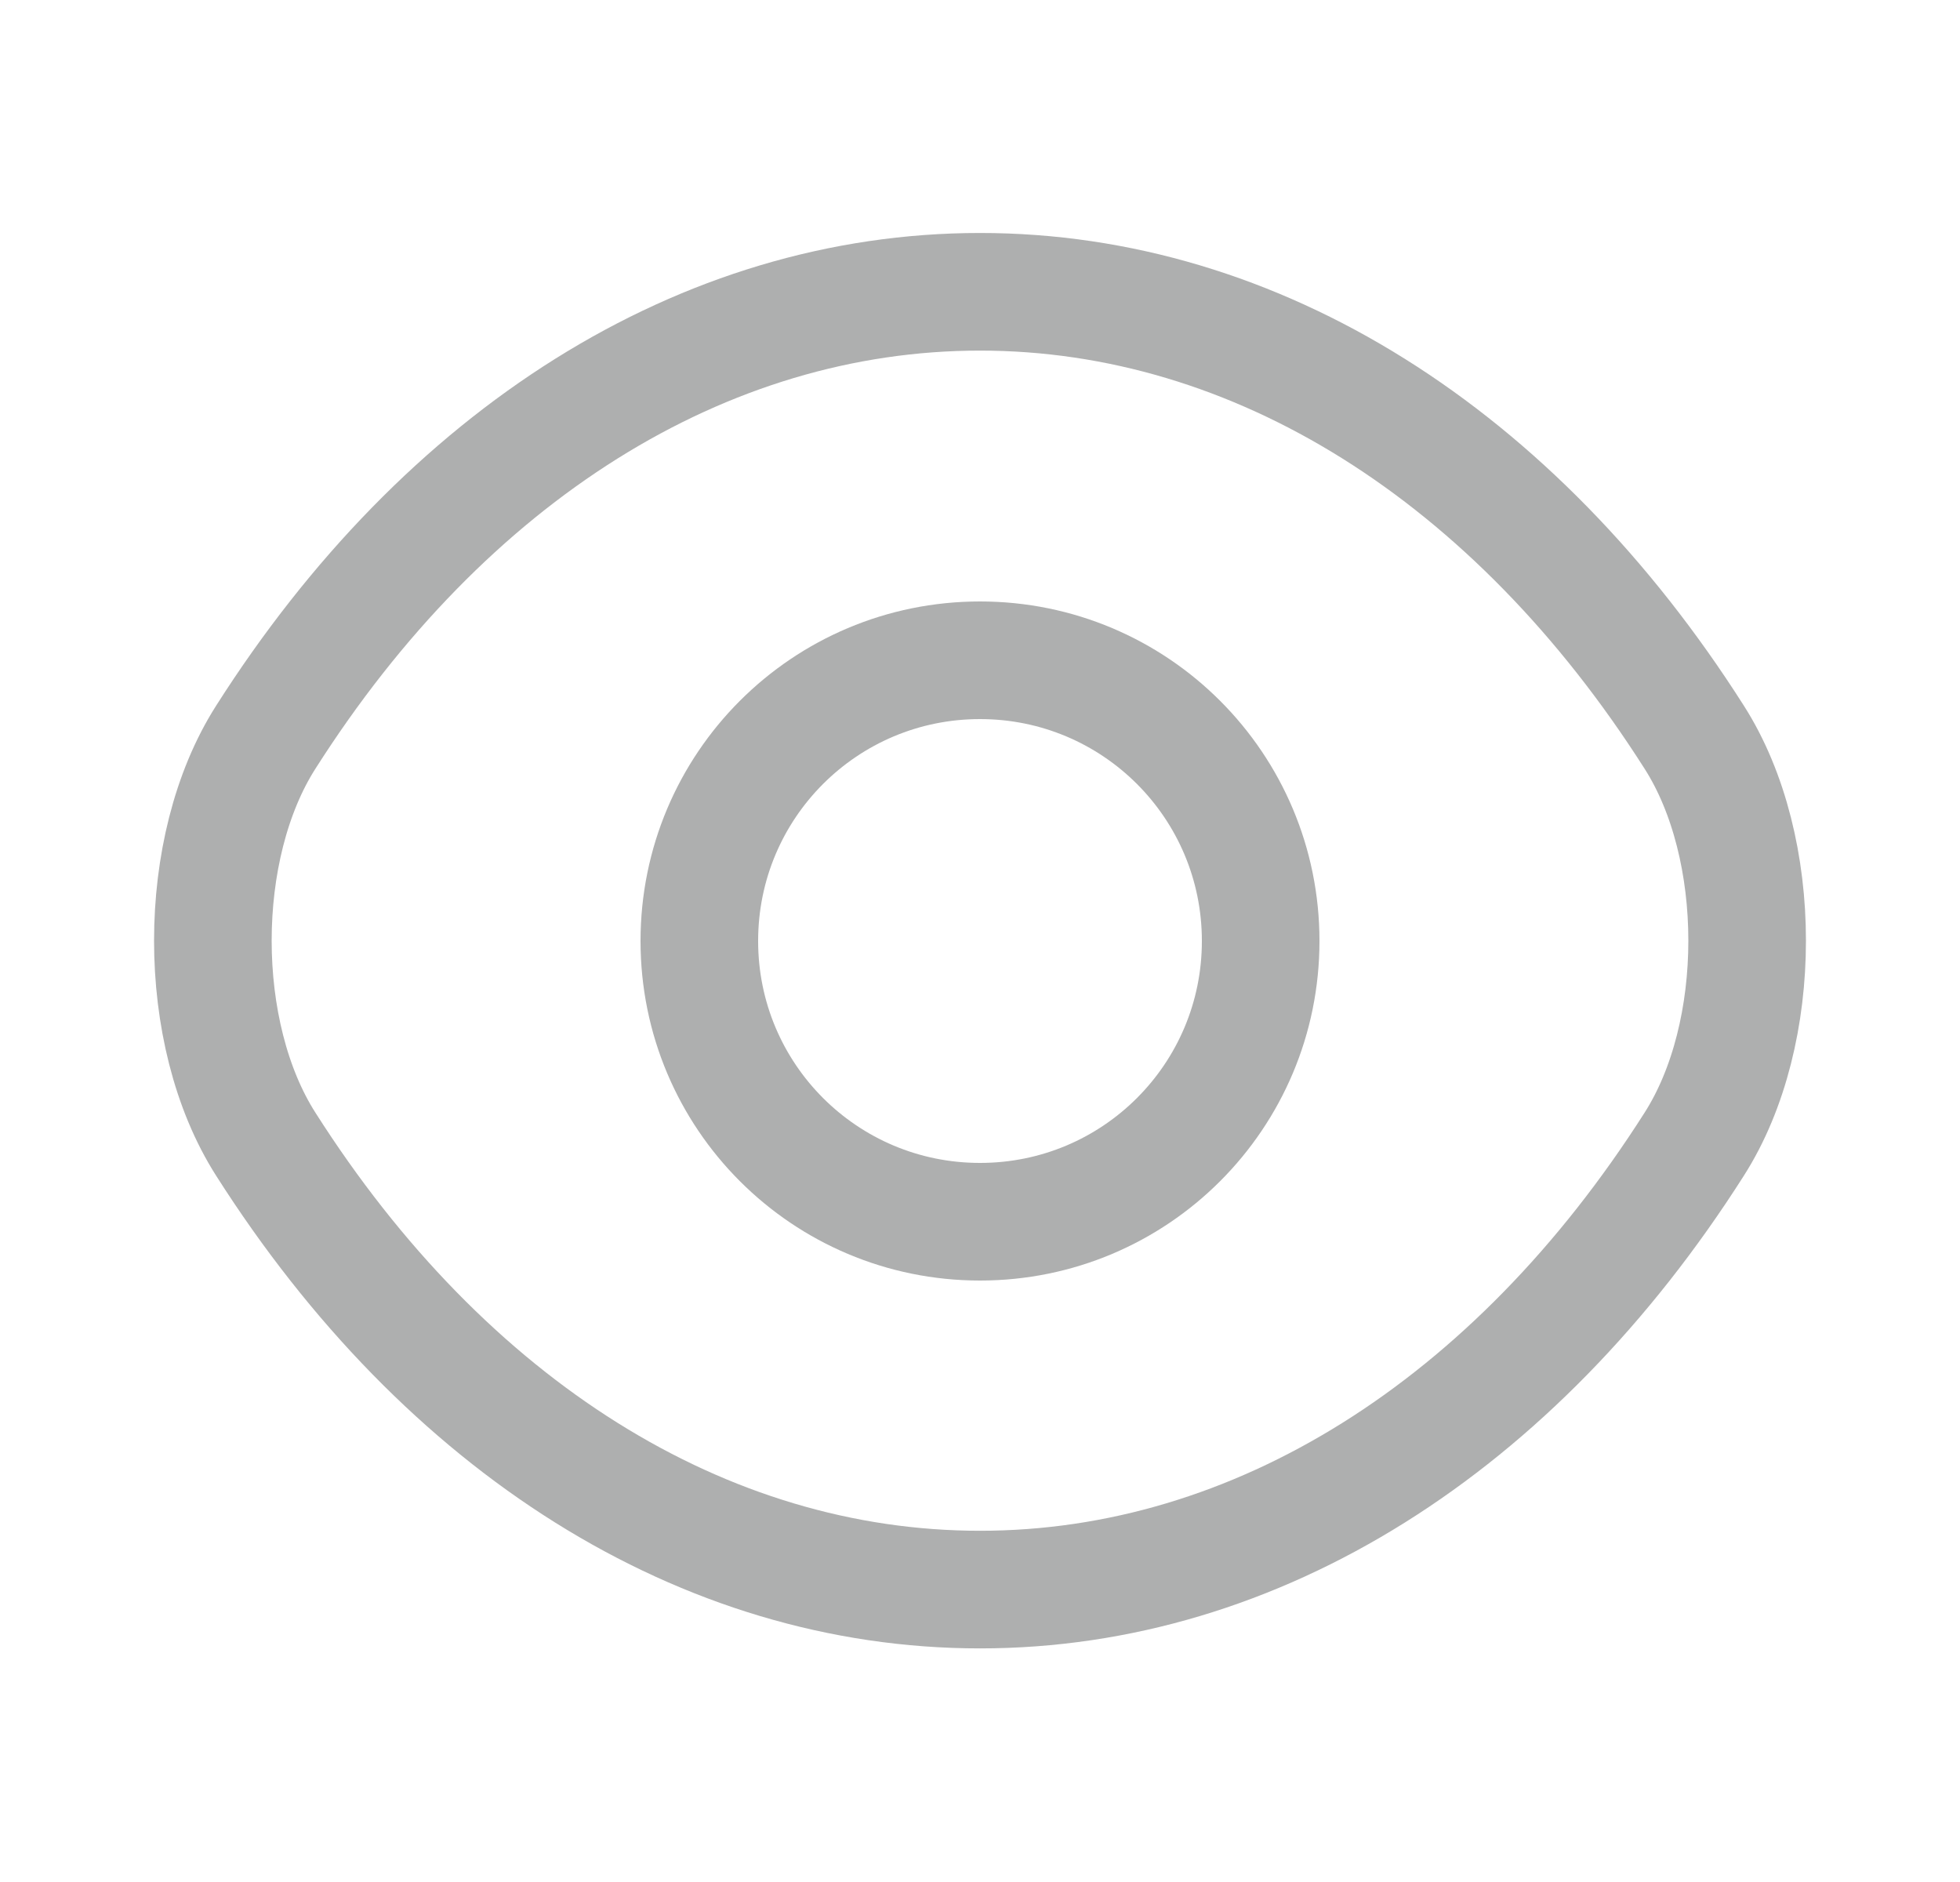 <svg width="25" height="24" viewBox="0 0 25 24" fill="none" xmlns="http://www.w3.org/2000/svg">
<path d="M16.08 12C16.08 13.98 14.48 15.58 12.5 15.58C10.52 15.58 8.92 13.98 8.92 12C8.92 10.02 10.52 8.42 12.5 8.42C14.48 8.42 16.08 10.02 16.08 12Z" stroke="#AEAFAF" stroke-width="1.5" stroke-linecap="round" stroke-linejoin="round"/>
<path d="M12.5 20.271C16.03 20.271 19.32 18.191 21.61 14.591C22.51 13.181 22.51 10.811 21.61 9.401C19.32 5.801 16.03 3.721 12.5 3.721C8.97 3.721 5.68 5.801 3.39 9.401C2.49 10.811 2.49 13.181 3.39 14.591C5.68 18.191 8.97 20.271 12.5 20.271Z" stroke="#AEAFAF" stroke-width="1.5" stroke-linecap="round" stroke-linejoin="round"/>
</svg>
